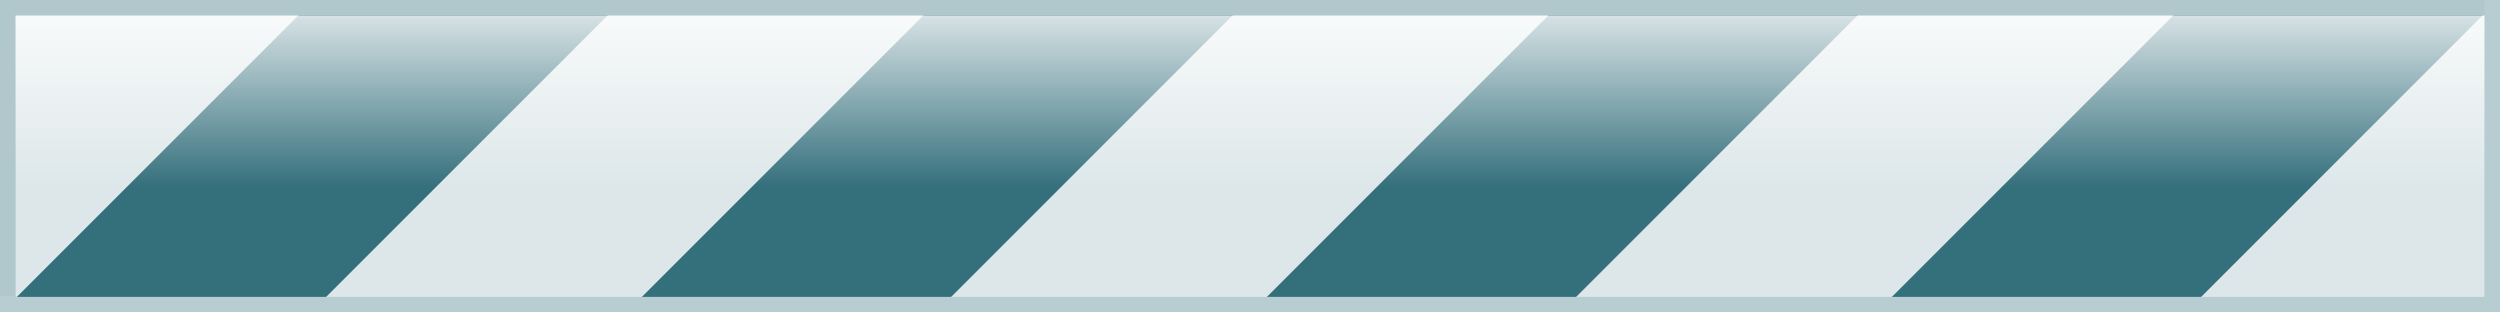 <svg  xmlns="http://www.w3.org/2000/svg" xmlnsXlink="http://www.w3.org/1999/xlink" version="1.0" width="256px" height="32px" viewBox="0 0 128 16" xmlSpace="preserve"><linearGradient id="linear-gradient" gradientTransform="rotate(90)"><stop offset="0%" stop-color="#ffffff" stop-opacity="0.8"/><stop offset="100%" stop-color="#ffffff" stop-opacity="0"/></linearGradient><path d="M-0.8-.8H128.8V16.8H-0.8V-0.8Z" fill="#dde7e9"/><g><path d="M-31.935,16l16-16H-0.1l-16,16H-31.935Zm32,0,16-16H31.9l-16,16H0.065Zm32,0,16-16H63.9l-16,16H32.065Zm32,0,16-16H95.9l-16,16H64.065Zm32,0,16-16H127.9l-16,16H96.065Z" fill="#346f7c"/><animateTransform attributeName="transform" type="translate" from="32 0" to="0 0" dur="500ms" repeatCount="indefinite"/></g><path d="M0.8,0.8V15.2H0V0H128V0.8H0.8Z" fill="#b0c7cc"/><path d="M127.2,16H0V15.2H127.2V0H128V16h-0.8Z" fill="#b8cdd1"/><path d="M0.8,0.8H127.2V9.6H0.8V0.8Z" fill="url(#linear-gradient)" fill-rule="evenodd"/></svg>